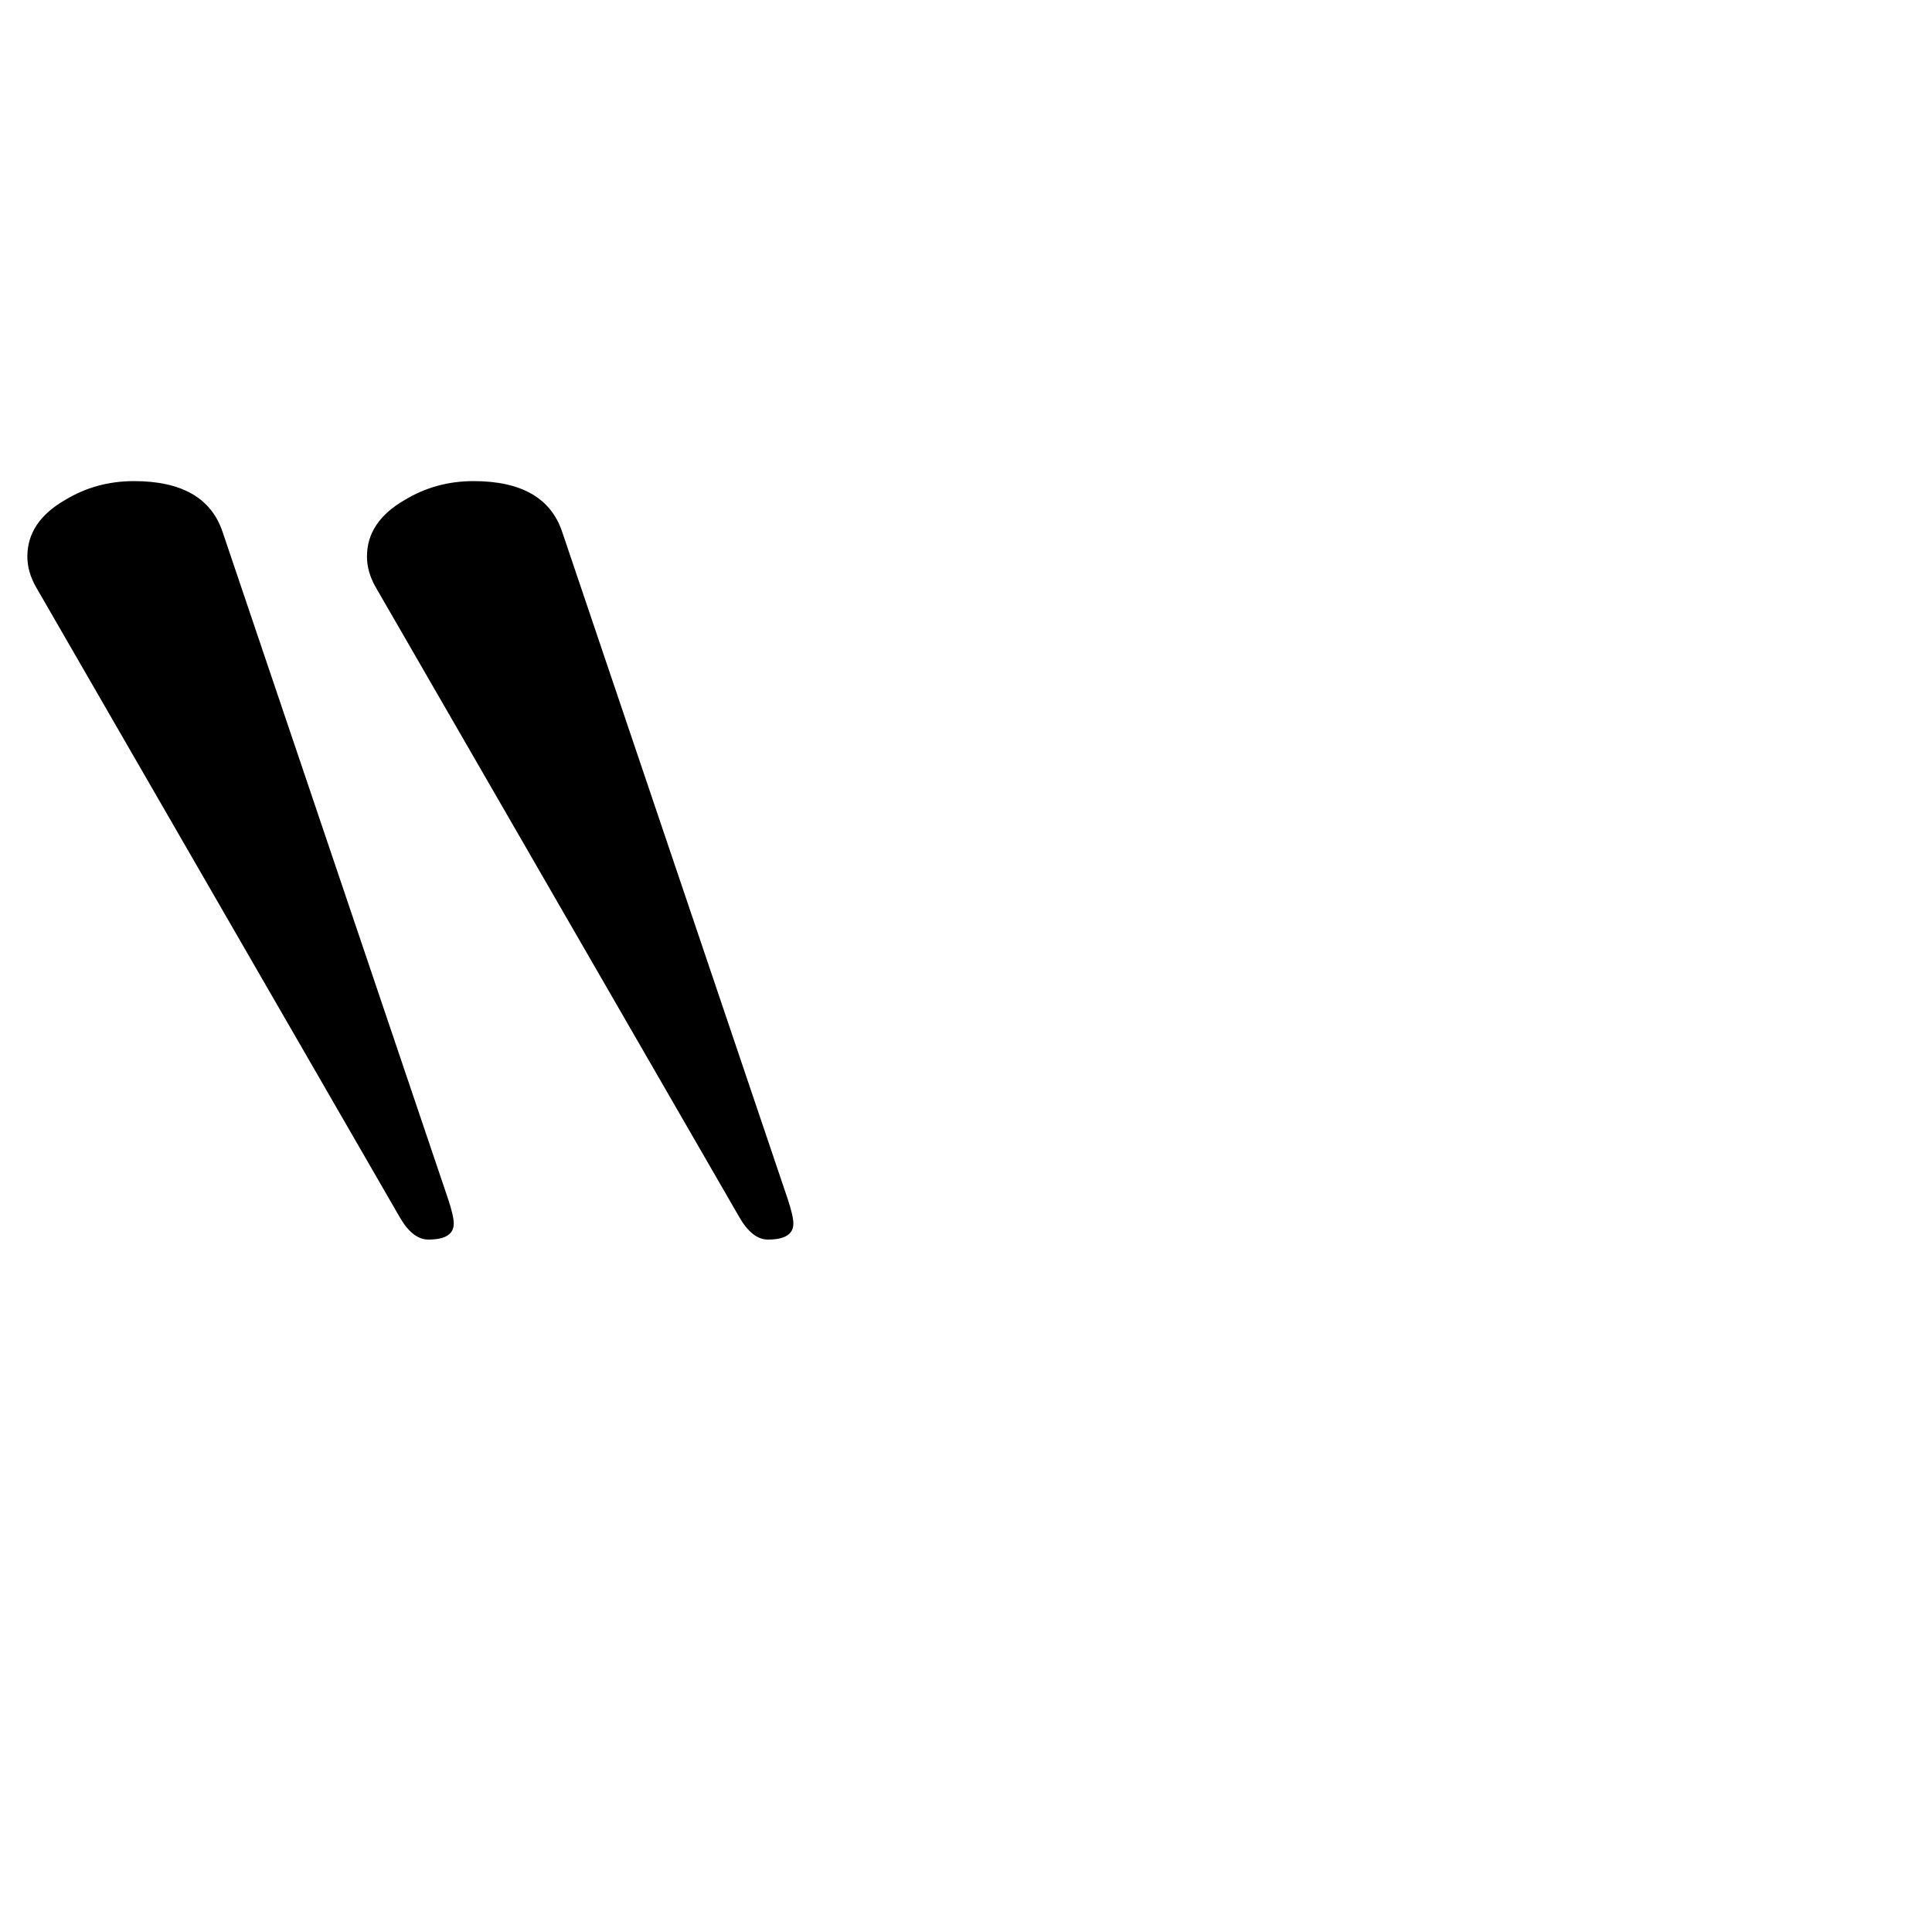 <?xml version="1.0" standalone="no"?>
<!DOCTYPE svg PUBLIC "-//W3C//DTD SVG 1.1//EN" "http://www.w3.org/Graphics/SVG/1.1/DTD/svg11.dtd" >
<svg viewBox="0 -442 2048 2048">
  <g transform="matrix(1 0 0 -1 0 1606)">
   <path fill="currentColor"
d="M841 751q0 -17 -27 -17q-17 0 -31 25l-385 667q-9 16 -9 32q0 37 40 60q33 20 73 20q76 0 94 -54l239 -707q6 -18 6 -26zM481 751q0 -17 -27 -17q-17 0 -31 25l-385 667q-9 16 -9 32q0 37 40 60q33 20 73 20q76 0 94 -54l239 -707q6 -18 6 -26z" />
  </g>

</svg>
